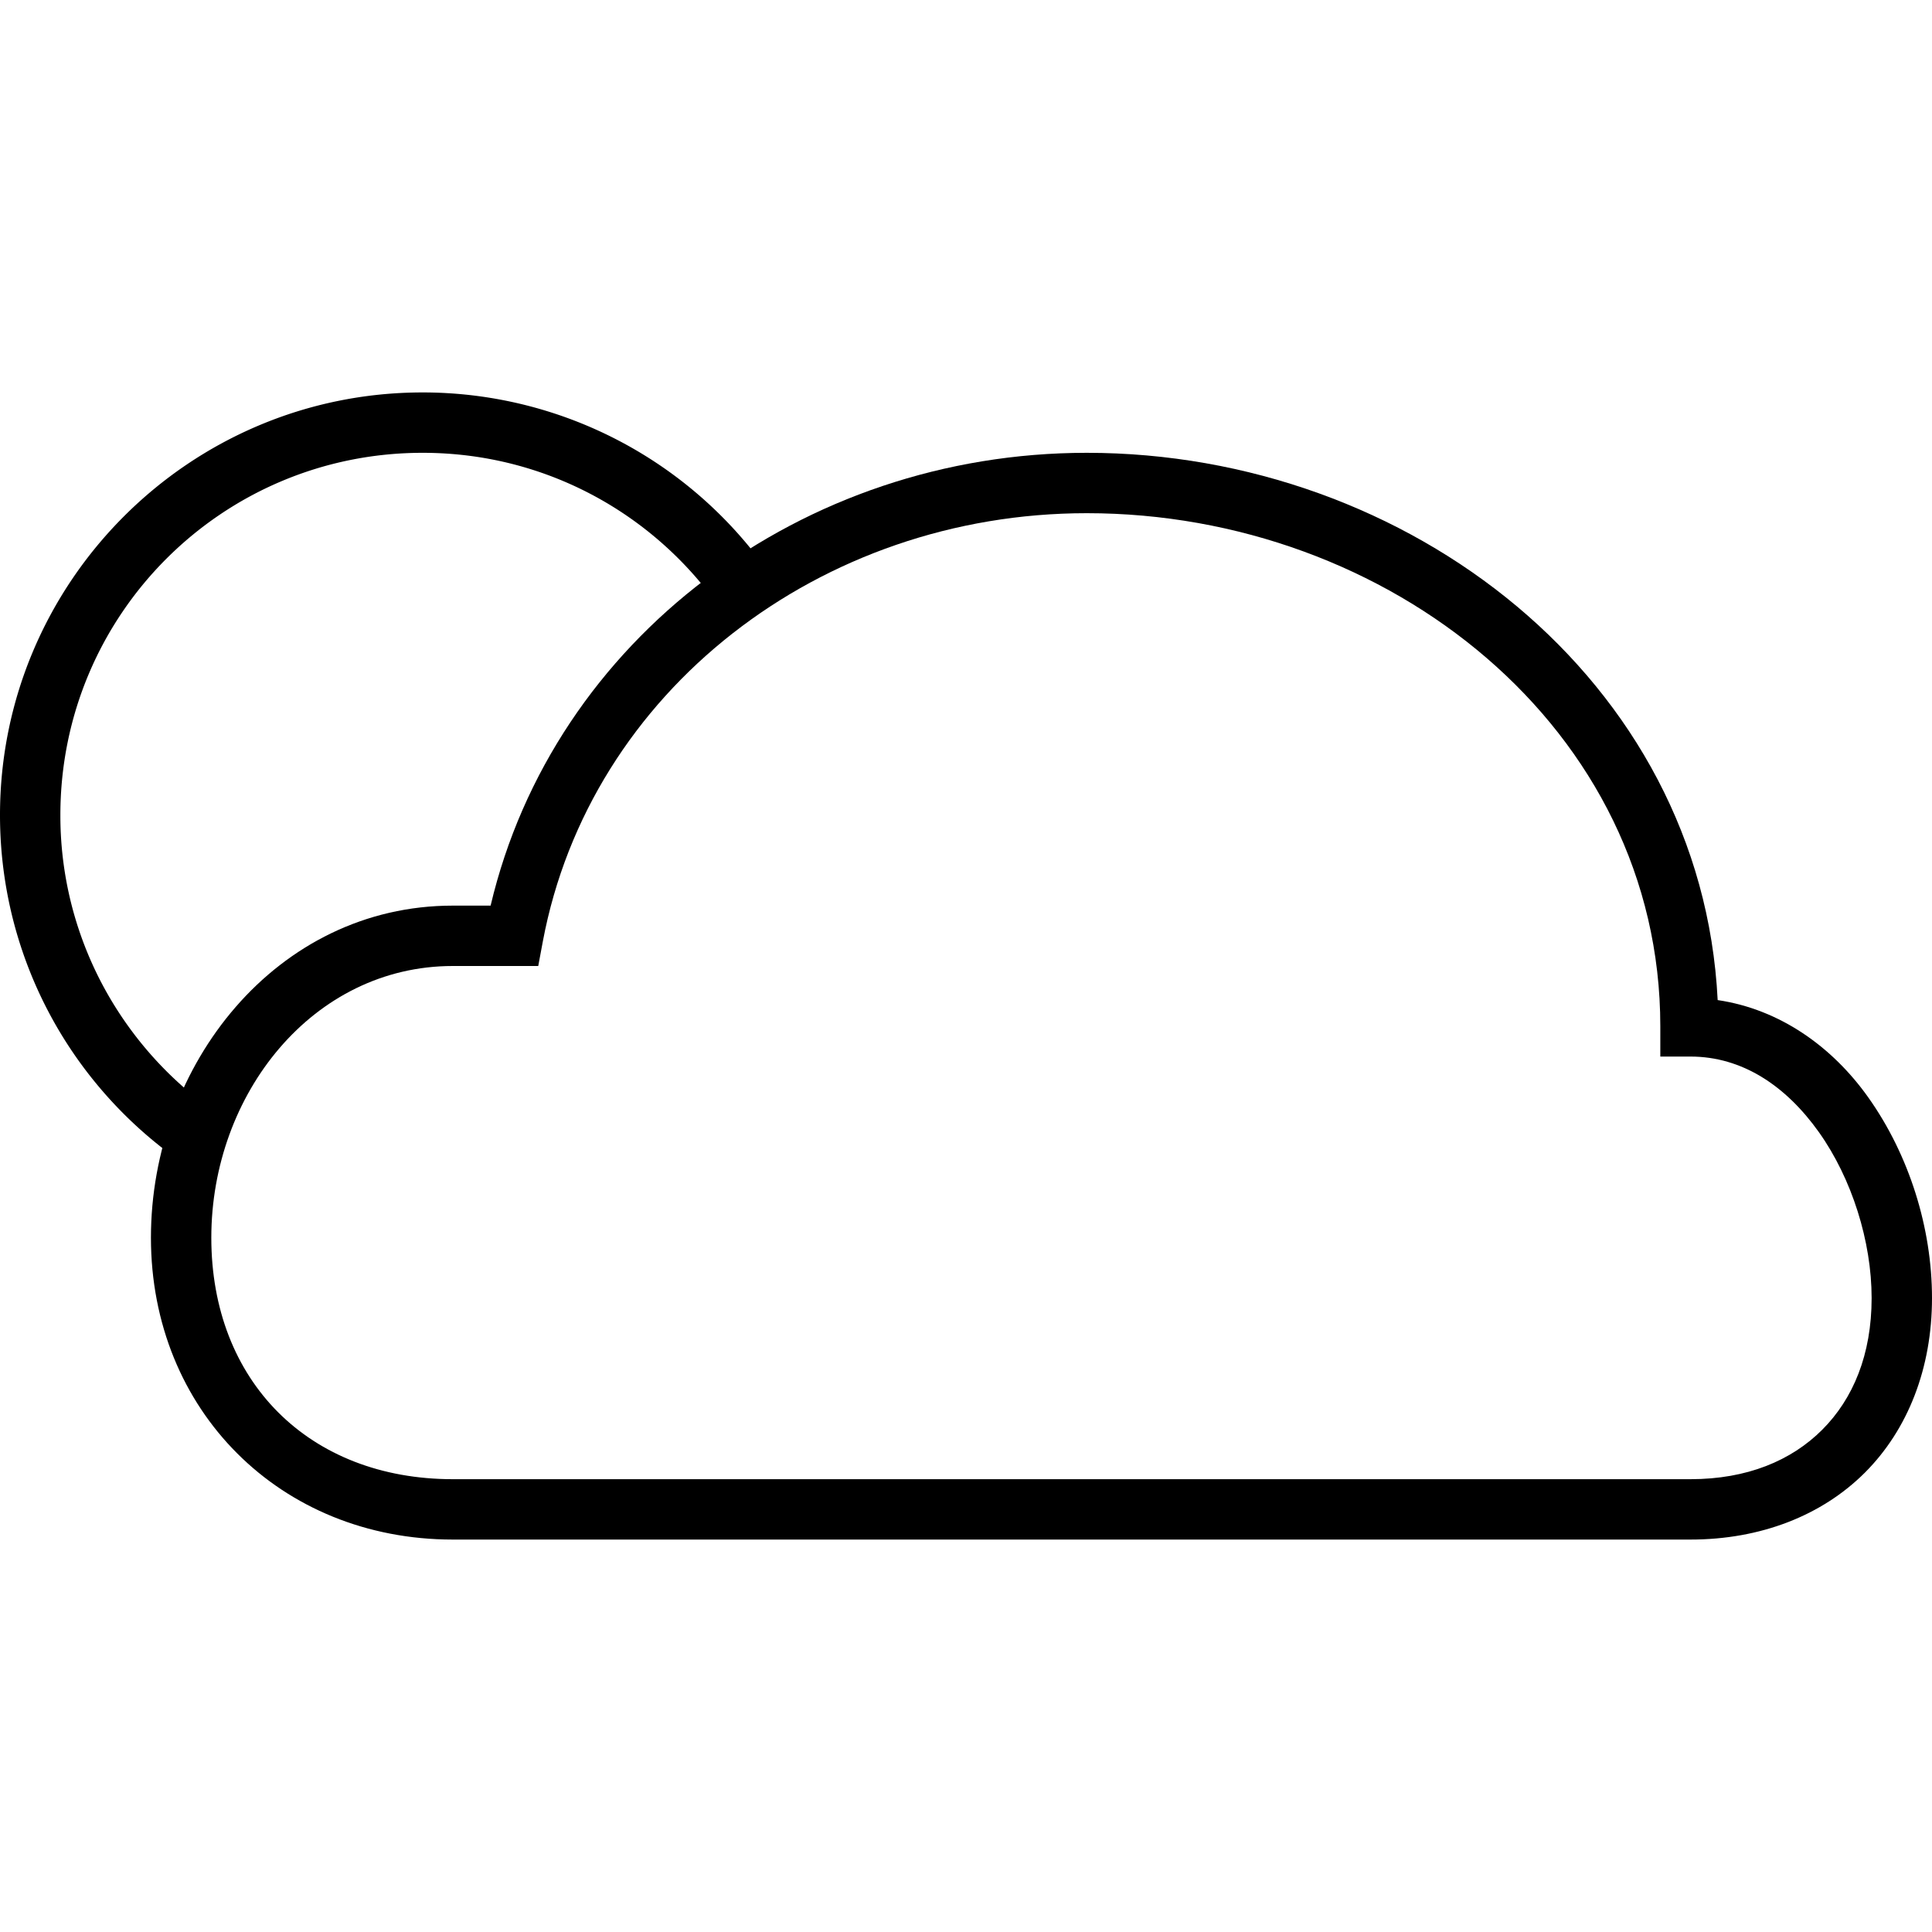 <svg viewBox="0 0 64 64"><path d="M36 15c-9.422 0-17.66 6.162-19.748 15H15C9.156 30 5 35.283 5 41s4.283 10 10 10h41c2.319 0 4.352-.793 5.78-2.22C63.206 47.351 64 45.318 64 43s-.754-4.737-2.113-6.65c-1.187-1.671-2.922-2.916-4.987-3.221C56.375 22.52 46.656 15 36 15zm0 2c9.996 0 19 7.131 19 17v1h1c1.712 0 3.163.969 4.256 2.508C61.349 39.047 62 41.129 62 43s-.612 3.338-1.637 4.363C59.338 48.388 57.871 49 56 49H15c-4.76 0-8-3.24-8-8s3.368-9 8-9h2.83l.152-.814C19.541 22.894 27.176 17 36 17z"/><path d="M14 13C6.28 13 0 19.28 0 27c0 2.771.809 5.364 2.201 7.54a14.059 14.059 0 004.264 4.26l1.078-1.683a12.076 12.076 0 01-3.658-3.658A11.927 11.927 0 012 27c0-6.64 5.36-12 12-12 4.258 0 7.982 2.209 10.115 5.541l1.684-1.08A13.996 13.996 0 0014 13z"/></svg>